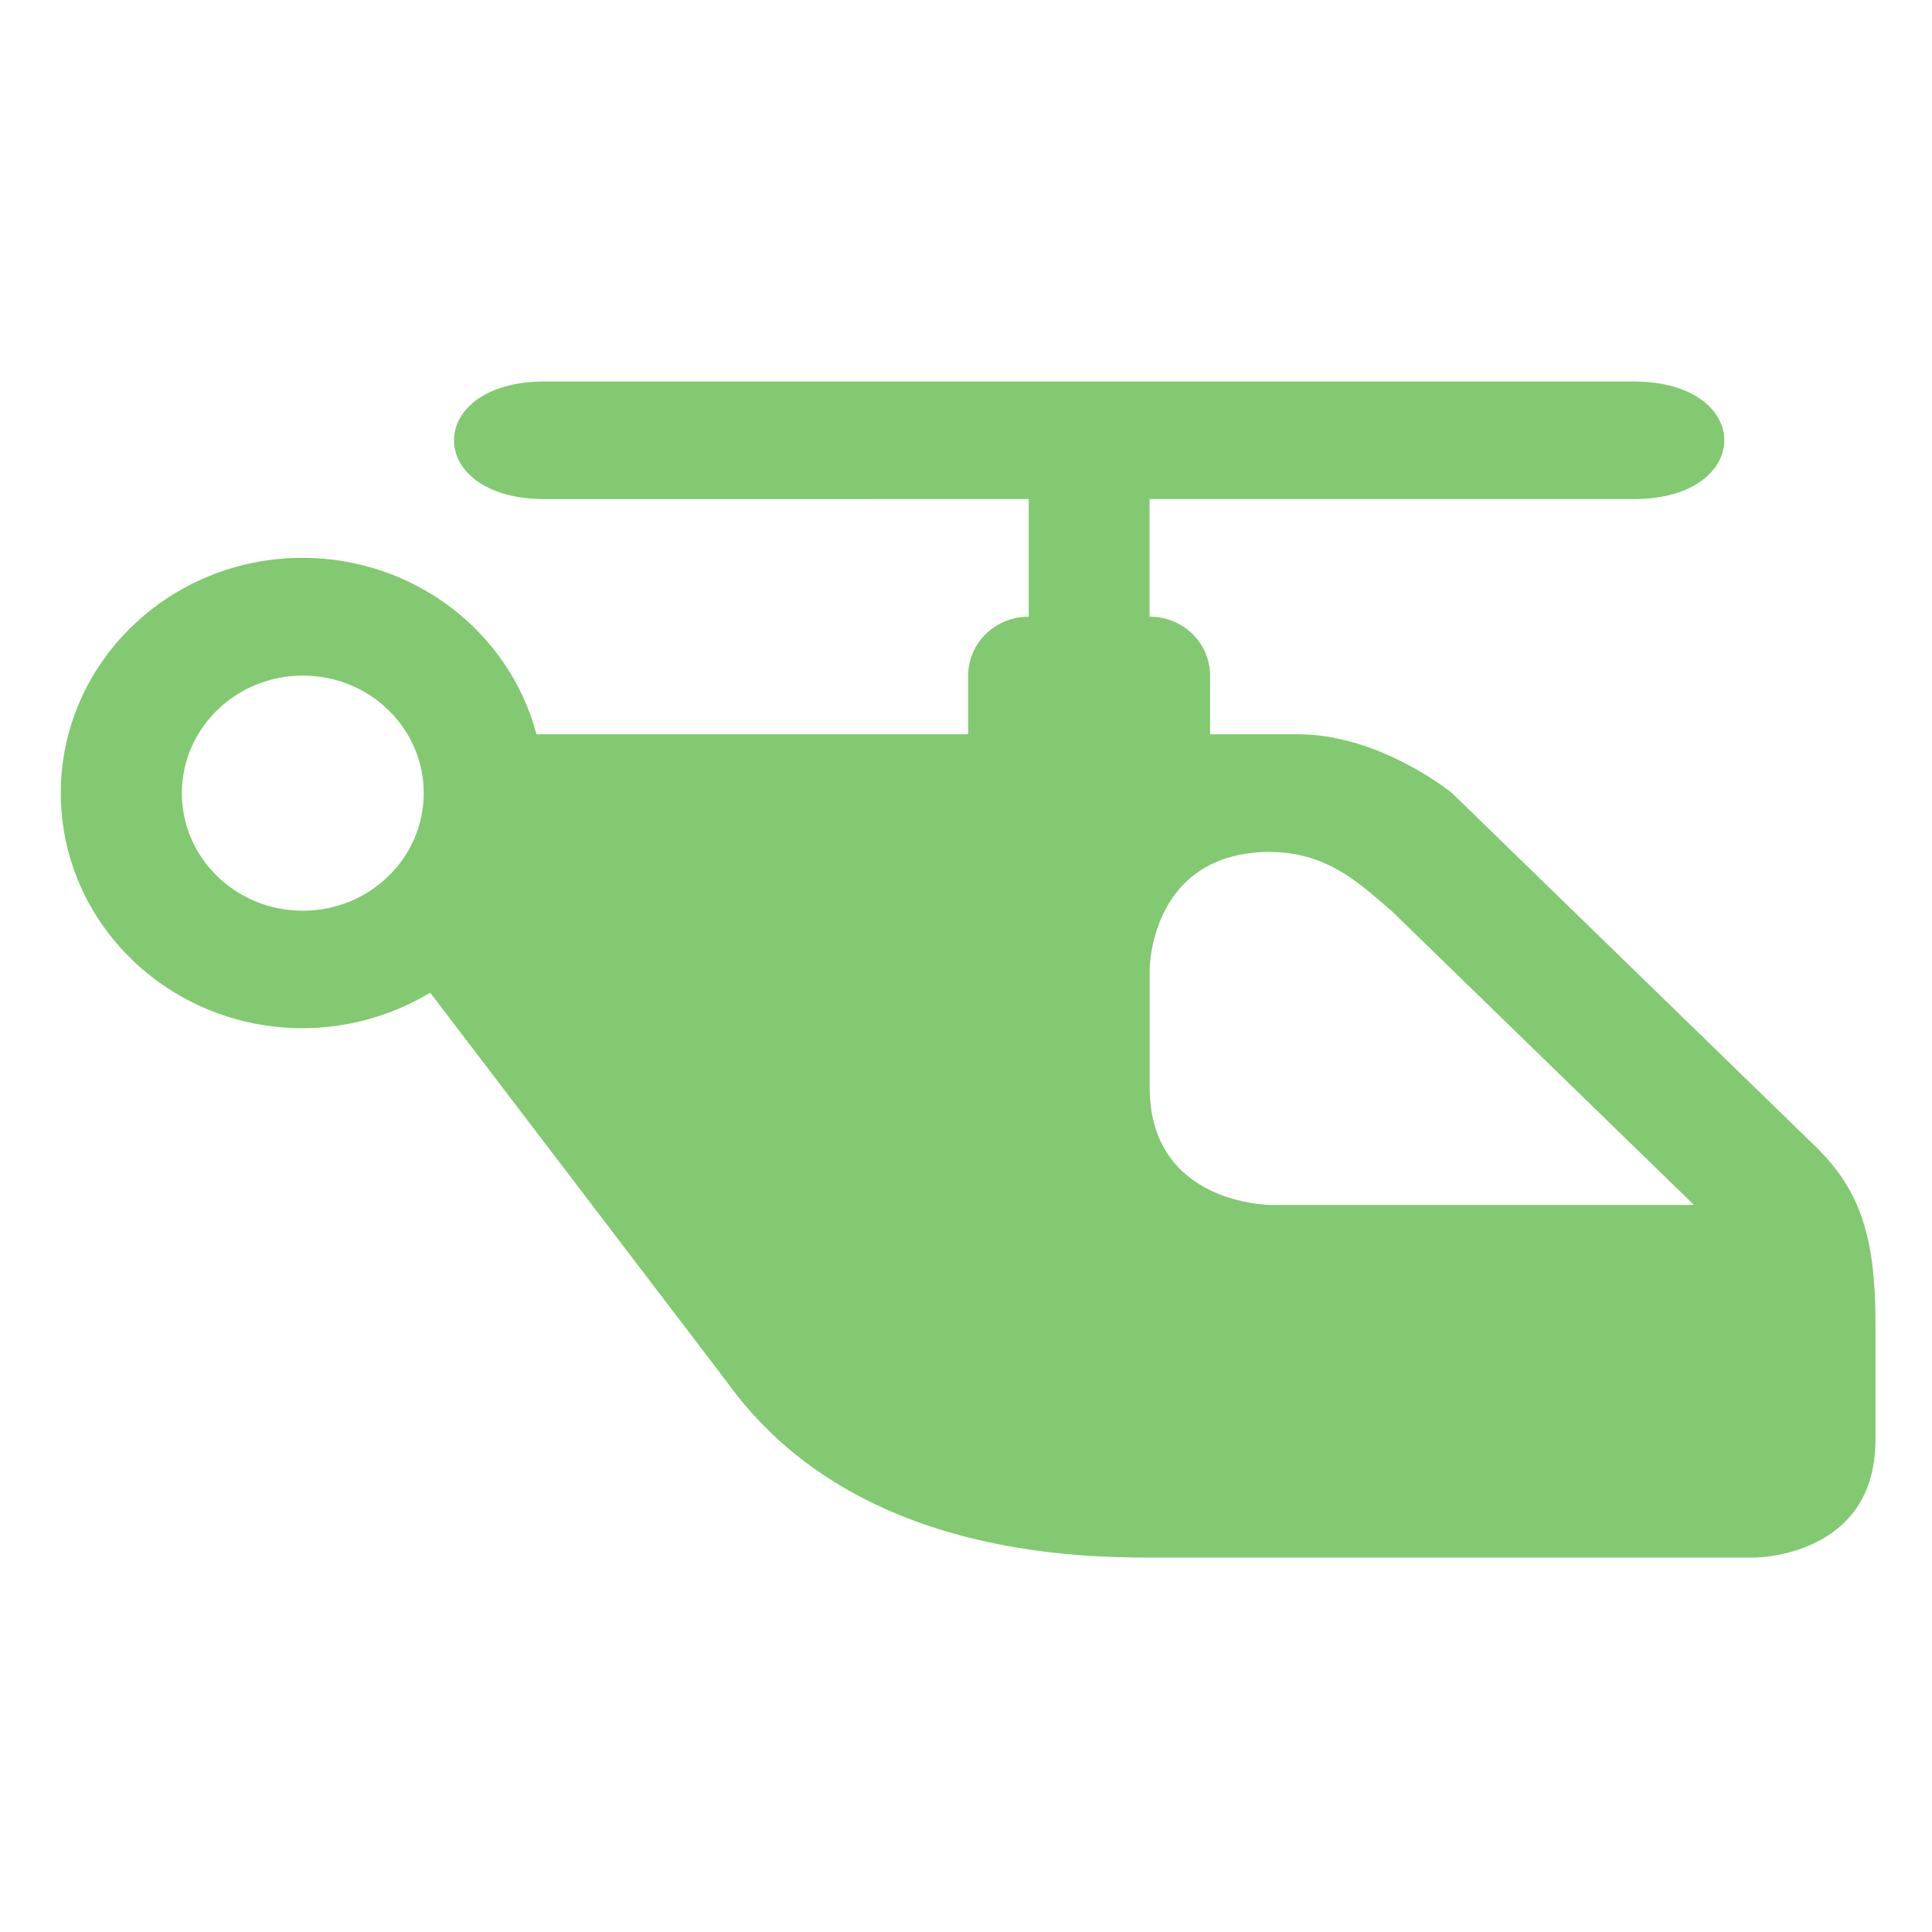 <?xml version="1.0" encoding="UTF-8" standalone="no"?>
<!-- Generator: Adobe Illustrator 19.2.1, SVG Export Plug-In . SVG Version: 6.00 Build 0)  -->

<svg
   version="1.1"
   id="svg4619"
   inkscape:version="1.3 (0e150ed6c4, 2023-07-21)"
   sodipodi:docname="heliport-15.svg"
   x="0px"
   y="0px"
   width="15px"
   height="15px"
   viewBox="0 0 15 15"
   style="enable-background:new 0 0 15 15;"
   xml:space="preserve"
   xmlns:inkscape="http://www.inkscape.org/namespaces/inkscape"
   xmlns:sodipodi="http://sodipodi.sourceforge.net/DTD/sodipodi-0.dtd"
   xmlns="http://www.w3.org/2000/svg"
   xmlns:svg="http://www.w3.org/2000/svg"><defs
   id="defs1" /><sodipodi:namedview
   id="namedview1"
   pagecolor="#ffffff"
   bordercolor="#000000"
   borderopacity="0.25"
   inkscape:showpageshadow="2"
   inkscape:pageopacity="0.0"
   inkscape:pagecheckerboard="0"
   inkscape:deskcolor="#d1d1d1"
   inkscape:zoom="118.53333"
   inkscape:cx="7.4957818"
   inkscape:cy="7.4957818"
   inkscape:window-width="3840"
   inkscape:window-height="2036"
   inkscape:window-x="3572"
   inkscape:window-y="-12"
   inkscape:window-maximized="1"
   inkscape:current-layer="svg4619" />&#10;<path
   id="path10415"
   inkscape:connector-curvature="0"
   d="m 4.229,2.962 c -0.939,0 -0.939,0.913 0,0.913 H 7.987 V 4.788 c -0.26,0 -0.47,0.204 -0.47,0.457 V 5.701 H 5.169 4.202 4.165 C 3.952,4.898 3.208,4.332 2.351,4.331 c -1.038,0 -1.879,0.818 -1.879,1.826 0,1.009 0.841,1.826 1.879,1.826 0.35,-9.131e-4 0.692,-0.097 0.989,-0.276 l 2.299,3.016 c 0.946,1.324 2.647,1.37 3.287,1.37 h 4.696 c 0,0 0.939,0 0.939,-0.913 v -0.908 c 0,-0.669 -0.118,-1.034 -0.47,-1.375 L 11.274,6.158 c 0,0 -0.556,-0.457 -1.196,-0.457 H 9.395 V 5.245 c 0,-0.253 -0.209,-0.457 -0.47,-0.457 V 3.875 H 12.683 c 0.939,0 0.939,-0.913 0,-0.913 z M 2.351,5.245 c 0.519,0 0.939,0.409 0.939,0.913 0,0.504 -0.421,0.913 -0.939,0.913 -0.519,0 -0.939,-0.409 -0.939,-0.913 0,-0.504 0.421,-0.913 0.939,-0.913 z m 7.514,1.37 c 0.47,0 0.742,0.295 0.939,0.457 l 2.348,2.283 H 9.865 c 0,0 -0.939,0 -0.939,-0.913 V 7.527 c 0,0 0,-0.913 0.939,-0.913 z"
   style="stroke-width:0.926;fill:#82c971;fill-opacity:1" />&#10;</svg>

